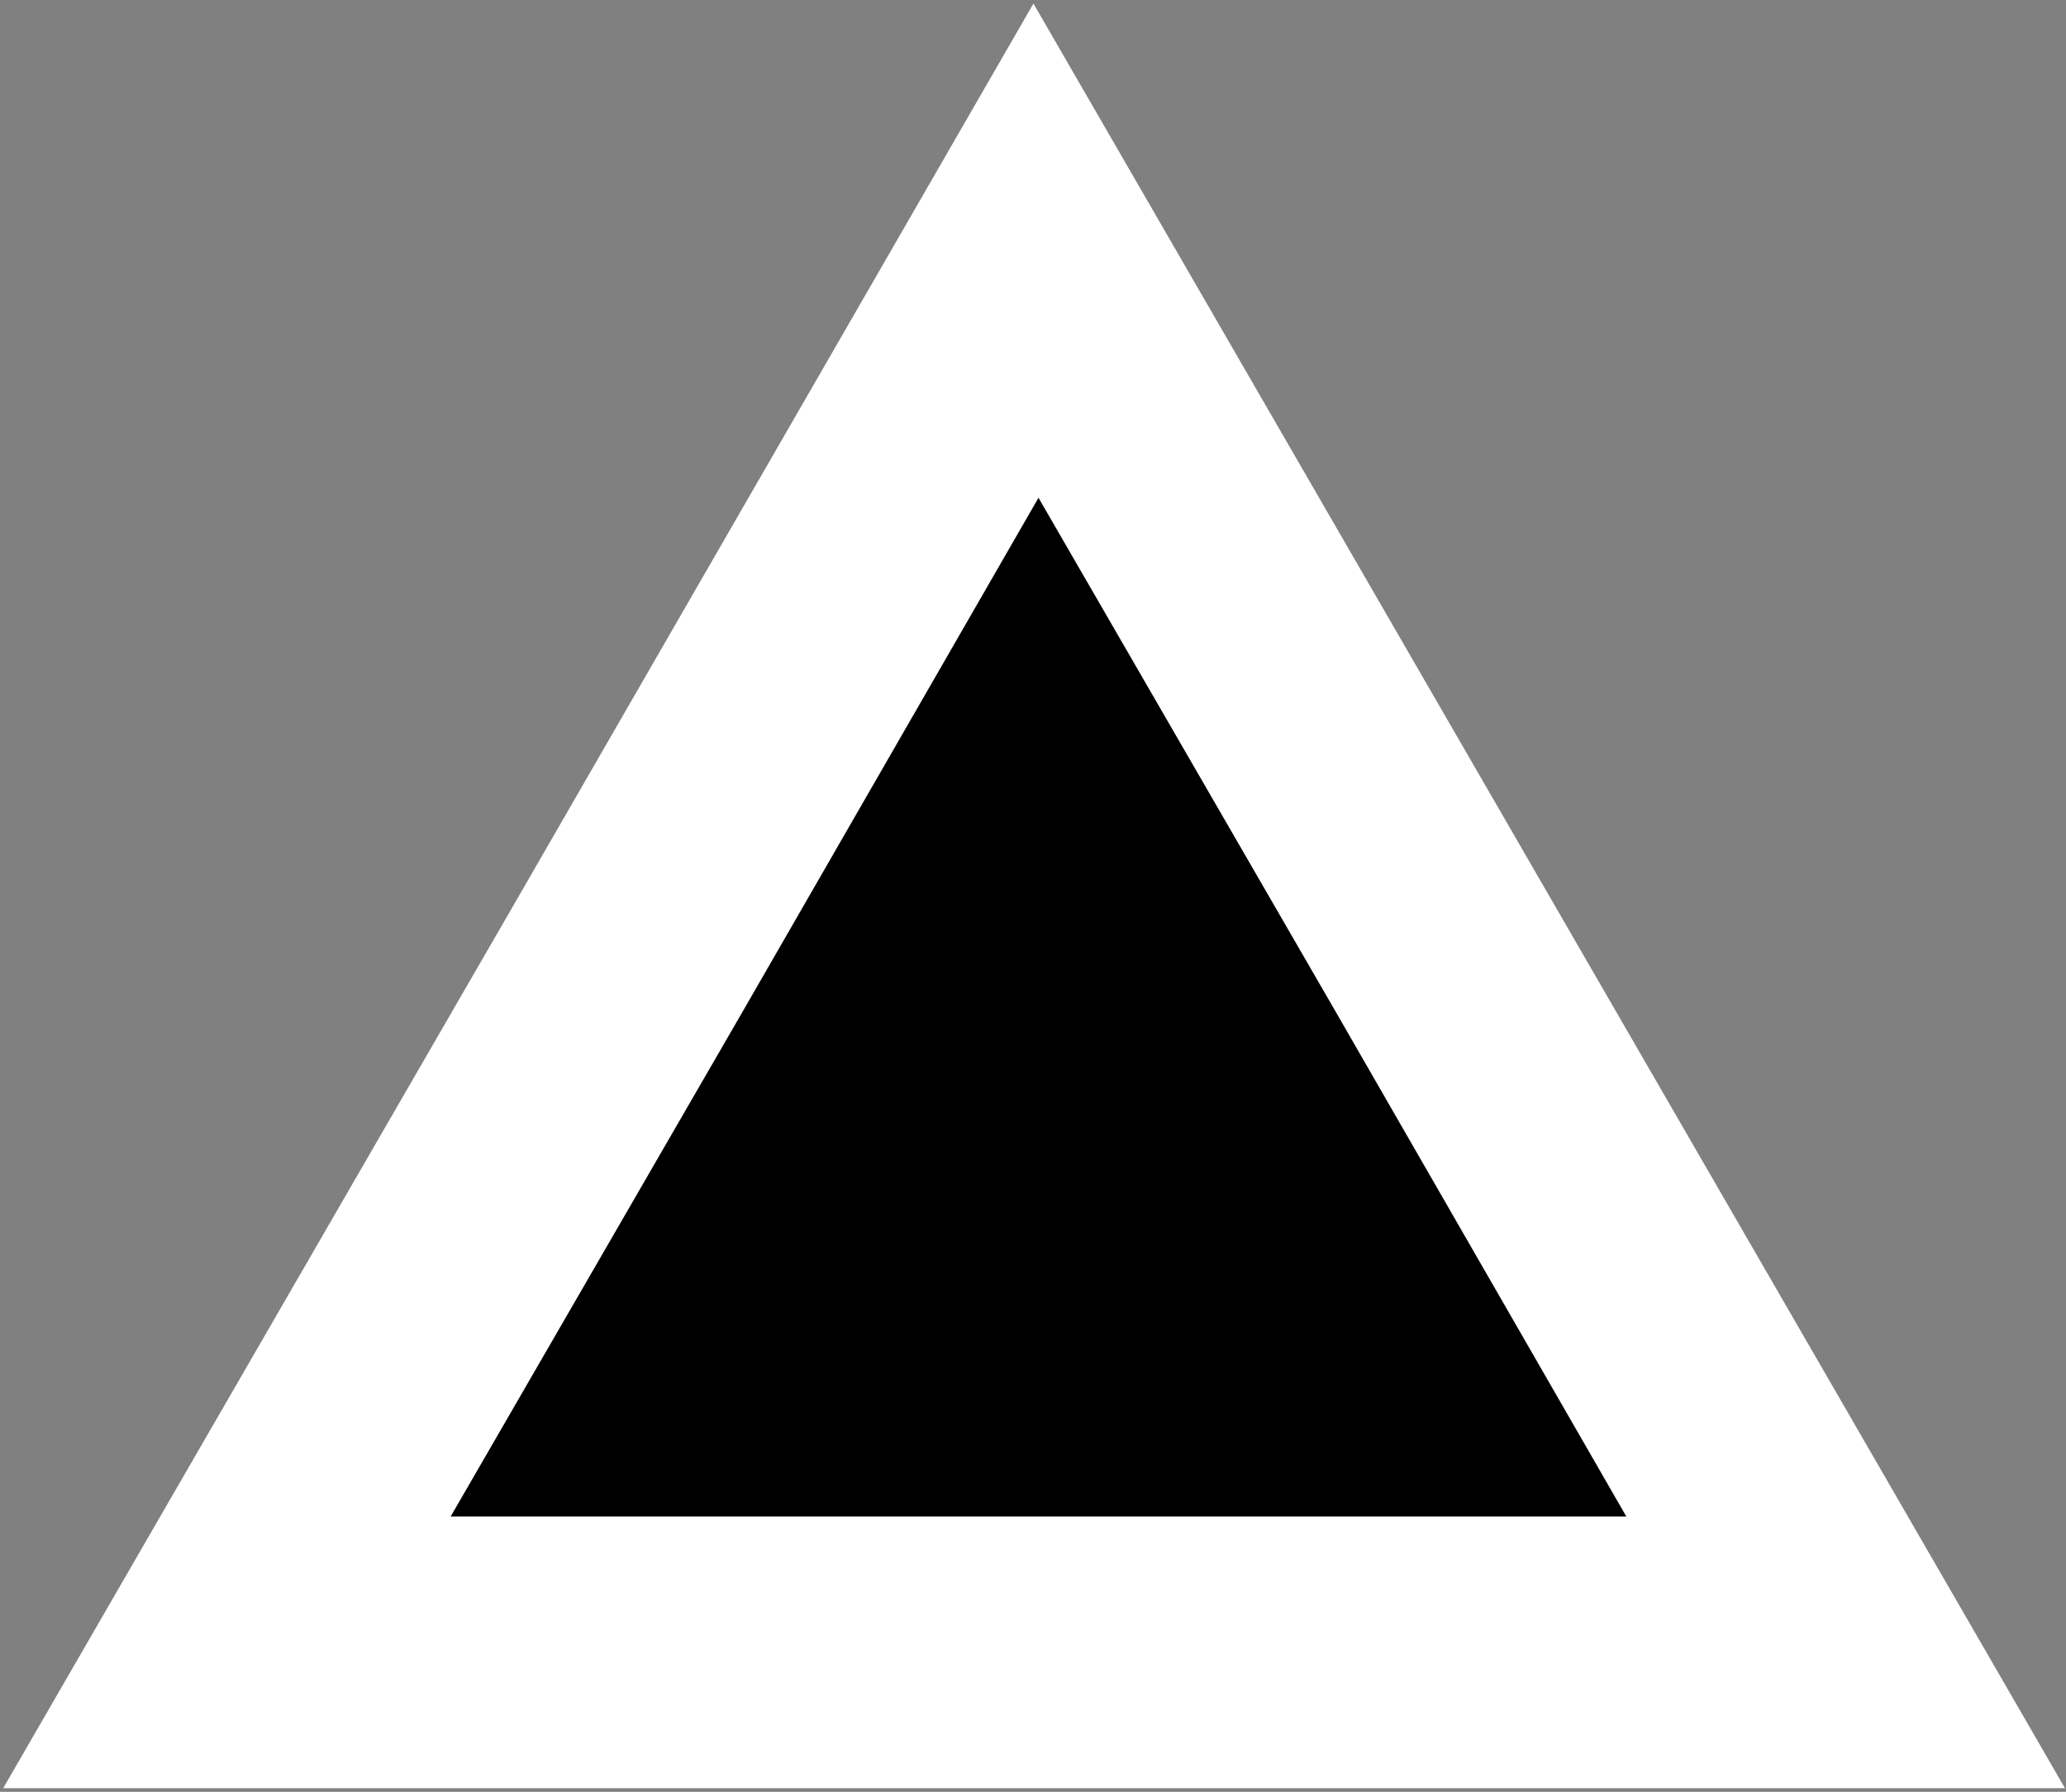 <svg width="385" height="334" viewBox="0 0 385 334" fill="none" xmlns="http://www.w3.org/2000/svg">
<rect x="0" y="0" width="385" height="334" fill="#808080" stroke="none"/>
<path d="M192.581 0.664L288.693 166.991L384.805 333.318H192.581H0.594L96.705 166.991L192.581 0.664Z" fill="white"/>
<path d="M193.523 92.782L248.411 187.725L303.062 282.668H193.523H83.984L138.872 187.725L193.523 92.782Z" fill="black"/>
</svg>
